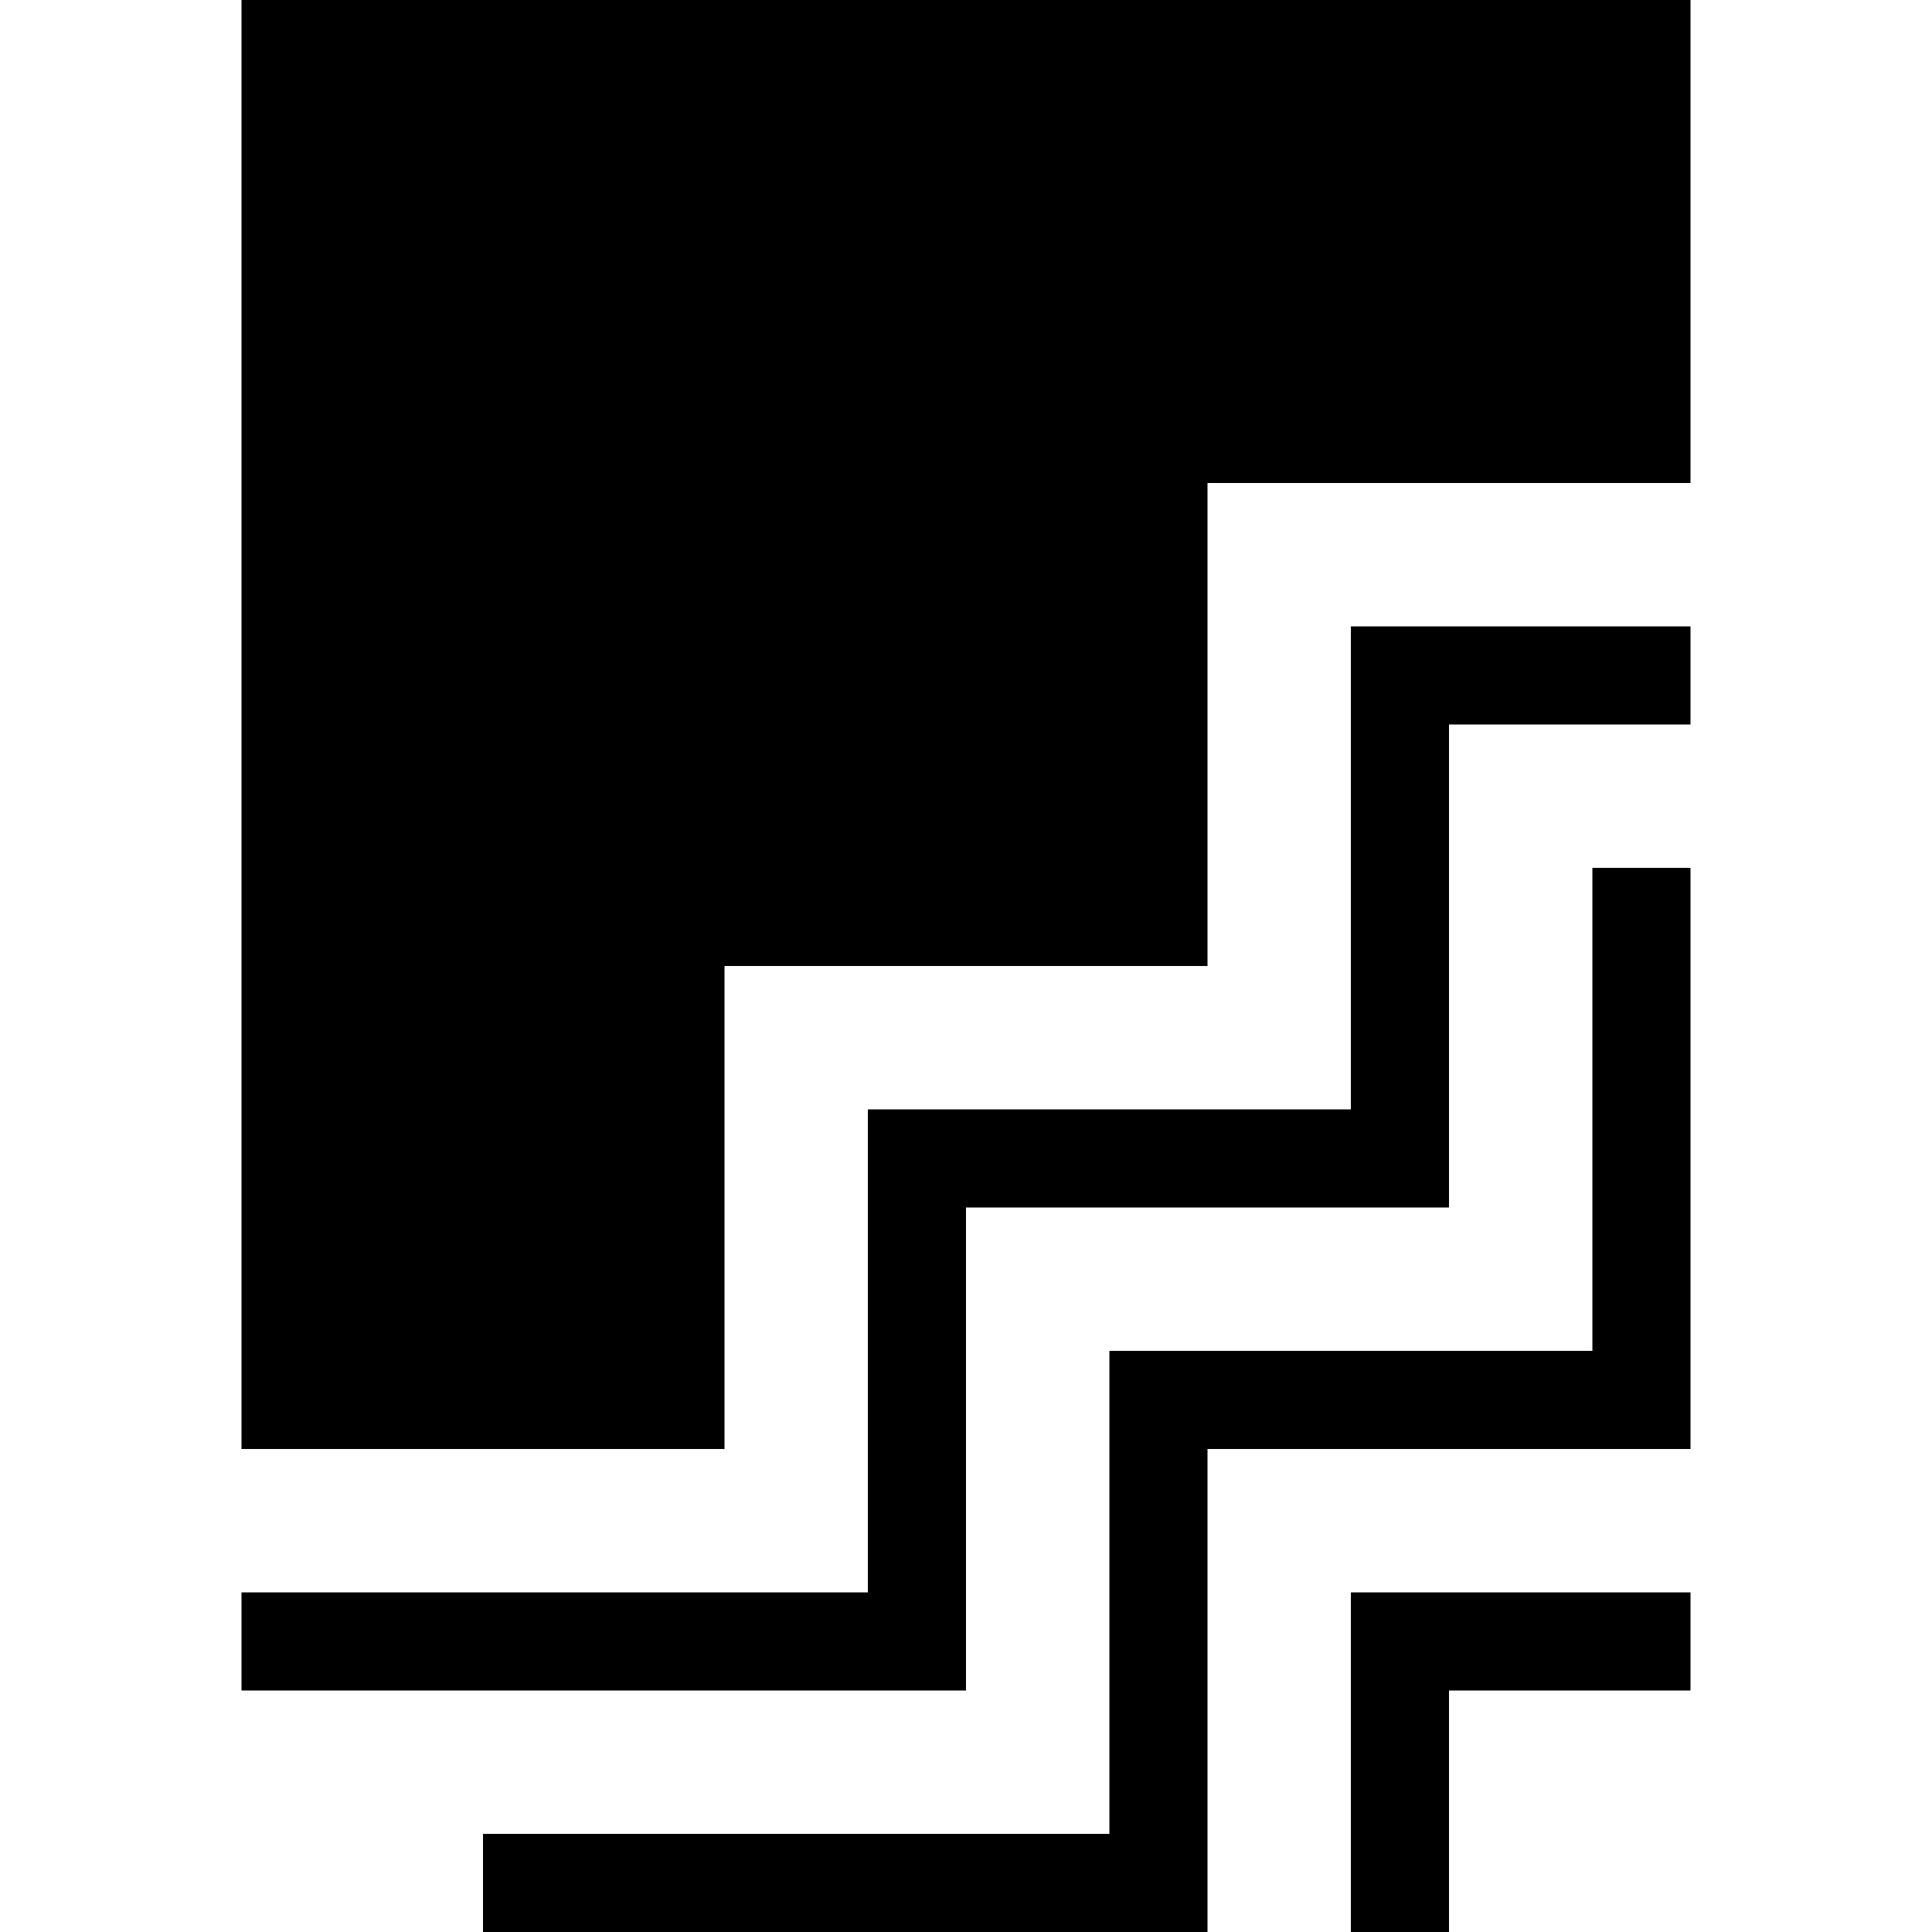 <svg xmlns="http://www.w3.org/2000/svg" viewBox="0 0 512 512">
  <path d="M 448 192 L 384 192 L 448 192 L 384 192 L 384 320 L 384 320 L 256 320 L 256 320 L 256 448 L 256 448 L 64 448 L 64 448 L 64 422 L 64 422 L 230 422 L 230 422 L 230 294 L 230 294 L 358 294 L 358 294 L 358 166 L 358 166 L 448 166 L 448 166 L 448 192 L 448 192 Z M 422 230 L 422 358 L 422 230 L 422 358 L 294 358 L 294 358 L 294 486 L 294 486 L 128 486 L 128 486 L 128 512 L 128 512 L 320 512 L 320 512 L 320 384 L 320 384 L 448 384 L 448 384 L 448 230 L 448 230 L 422 230 L 422 230 Z M 448 422 L 358 422 L 448 422 L 358 422 L 358 512 L 358 512 L 384 512 L 384 512 L 384 448 L 384 448 L 448 448 L 448 448 L 448 422 L 448 422 Z M 64 0 L 64 384 L 64 0 L 64 384 L 192 384 L 192 384 L 192 256 L 192 256 L 320 256 L 320 256 L 320 128 L 320 128 L 448 128 L 448 128 L 448 0 L 448 0 L 64 0 L 64 0 Z" />
</svg>
